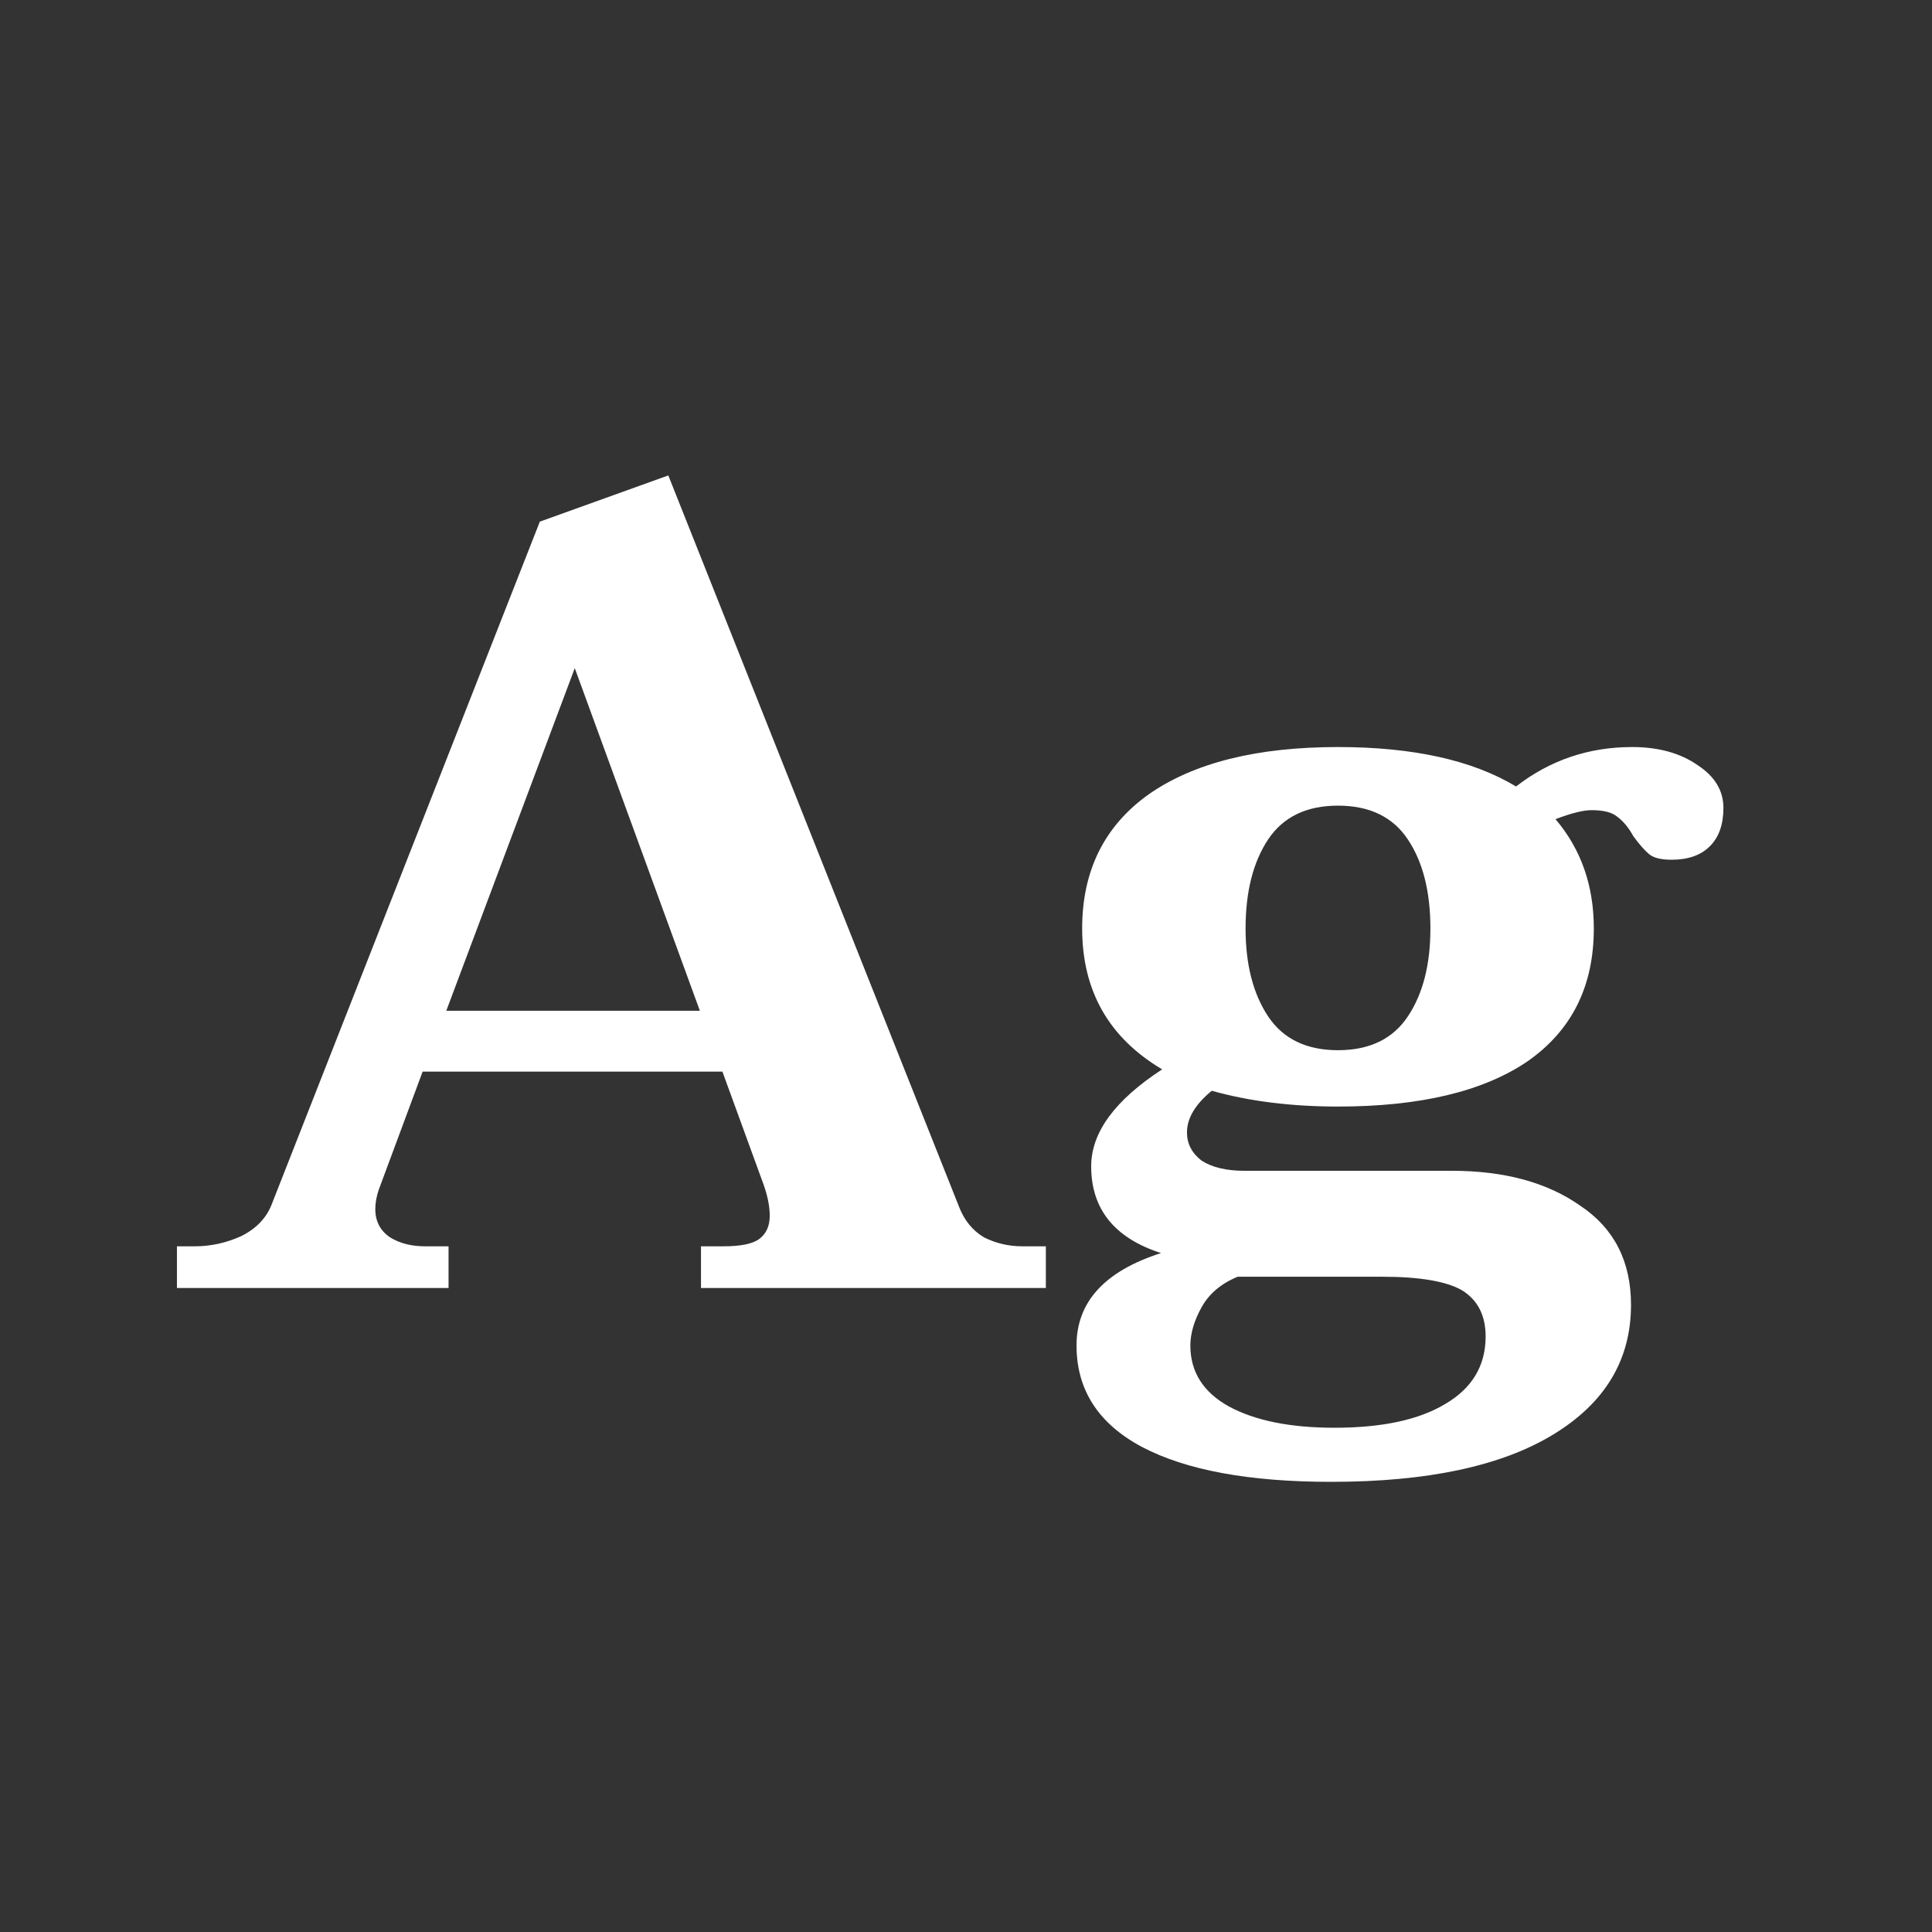 <svg width="24" height="24" viewBox="0 0 24 24" fill="none" xmlns="http://www.w3.org/2000/svg">
<rect x="0" y="0" width="24" height="24" fill="#333333" stroke="none"/>
<path d="M12.992 15.482V16H8.708V15.482H8.988C9.193 15.482 9.338 15.454 9.422 15.398C9.515 15.333 9.562 15.235 9.562 15.104C9.562 14.973 9.529 14.824 9.464 14.656L8.974 13.312H5.25L4.704 14.782C4.676 14.866 4.662 14.945 4.662 15.02C4.662 15.169 4.722 15.286 4.844 15.37C4.965 15.445 5.11 15.482 5.278 15.482H5.572V16H2.198V15.482H2.422C2.618 15.482 2.809 15.44 2.996 15.356C3.182 15.263 3.308 15.132 3.374 14.964L6.706 6.48L8.302 5.906L11.914 14.992C11.979 15.16 12.082 15.286 12.222 15.37C12.371 15.445 12.53 15.482 12.698 15.482H12.992ZM8.694 12.556L7.14 8.3L5.544 12.556H8.694ZM20.275 9.28C20.602 9.28 20.873 9.355 21.087 9.504C21.302 9.644 21.409 9.822 21.409 10.036C21.409 10.242 21.353 10.4 21.241 10.512C21.129 10.624 20.971 10.68 20.765 10.68C20.635 10.68 20.541 10.657 20.485 10.61C20.429 10.563 20.364 10.489 20.289 10.386C20.233 10.284 20.168 10.204 20.093 10.148C20.028 10.092 19.921 10.064 19.771 10.064C19.669 10.064 19.519 10.101 19.323 10.176C19.641 10.55 19.799 11.002 19.799 11.534C19.799 12.253 19.524 12.803 18.973 13.186C18.423 13.559 17.639 13.746 16.621 13.746C16.043 13.746 15.52 13.681 15.053 13.55C14.848 13.718 14.745 13.891 14.745 14.068C14.745 14.208 14.806 14.325 14.927 14.418C15.058 14.502 15.235 14.544 15.459 14.544H18.035C18.689 14.544 19.221 14.689 19.631 14.978C20.051 15.258 20.261 15.669 20.261 16.21C20.261 16.892 19.939 17.428 19.295 17.82C18.651 18.212 17.732 18.408 16.537 18.408C15.52 18.408 14.736 18.264 14.185 17.974C13.644 17.685 13.373 17.265 13.373 16.714C13.373 16.173 13.723 15.79 14.423 15.566C13.845 15.38 13.555 15.02 13.555 14.488C13.555 14.068 13.849 13.667 14.437 13.284C13.775 12.892 13.443 12.309 13.443 11.534C13.443 10.816 13.719 10.26 14.269 9.868C14.829 9.476 15.613 9.28 16.621 9.28C17.555 9.28 18.292 9.444 18.833 9.77C19.253 9.444 19.734 9.28 20.275 9.28ZM16.621 13.046C17.013 13.046 17.303 12.906 17.489 12.626C17.676 12.346 17.769 11.982 17.769 11.534C17.769 11.077 17.676 10.708 17.489 10.428C17.303 10.148 17.013 10.008 16.621 10.008C16.229 10.008 15.94 10.148 15.753 10.428C15.567 10.708 15.473 11.077 15.473 11.534C15.473 11.982 15.567 12.346 15.753 12.626C15.94 12.906 16.229 13.046 16.621 13.046ZM15.375 15.86C15.17 15.944 15.021 16.07 14.927 16.238C14.834 16.406 14.787 16.565 14.787 16.714C14.787 17.041 14.946 17.293 15.263 17.47C15.59 17.648 16.029 17.736 16.579 17.736C17.167 17.736 17.625 17.638 17.951 17.442C18.287 17.246 18.455 16.966 18.455 16.602C18.455 16.341 18.357 16.149 18.161 16.028C17.965 15.916 17.634 15.86 17.167 15.86H15.375Z" fill="white"/>
</svg>
